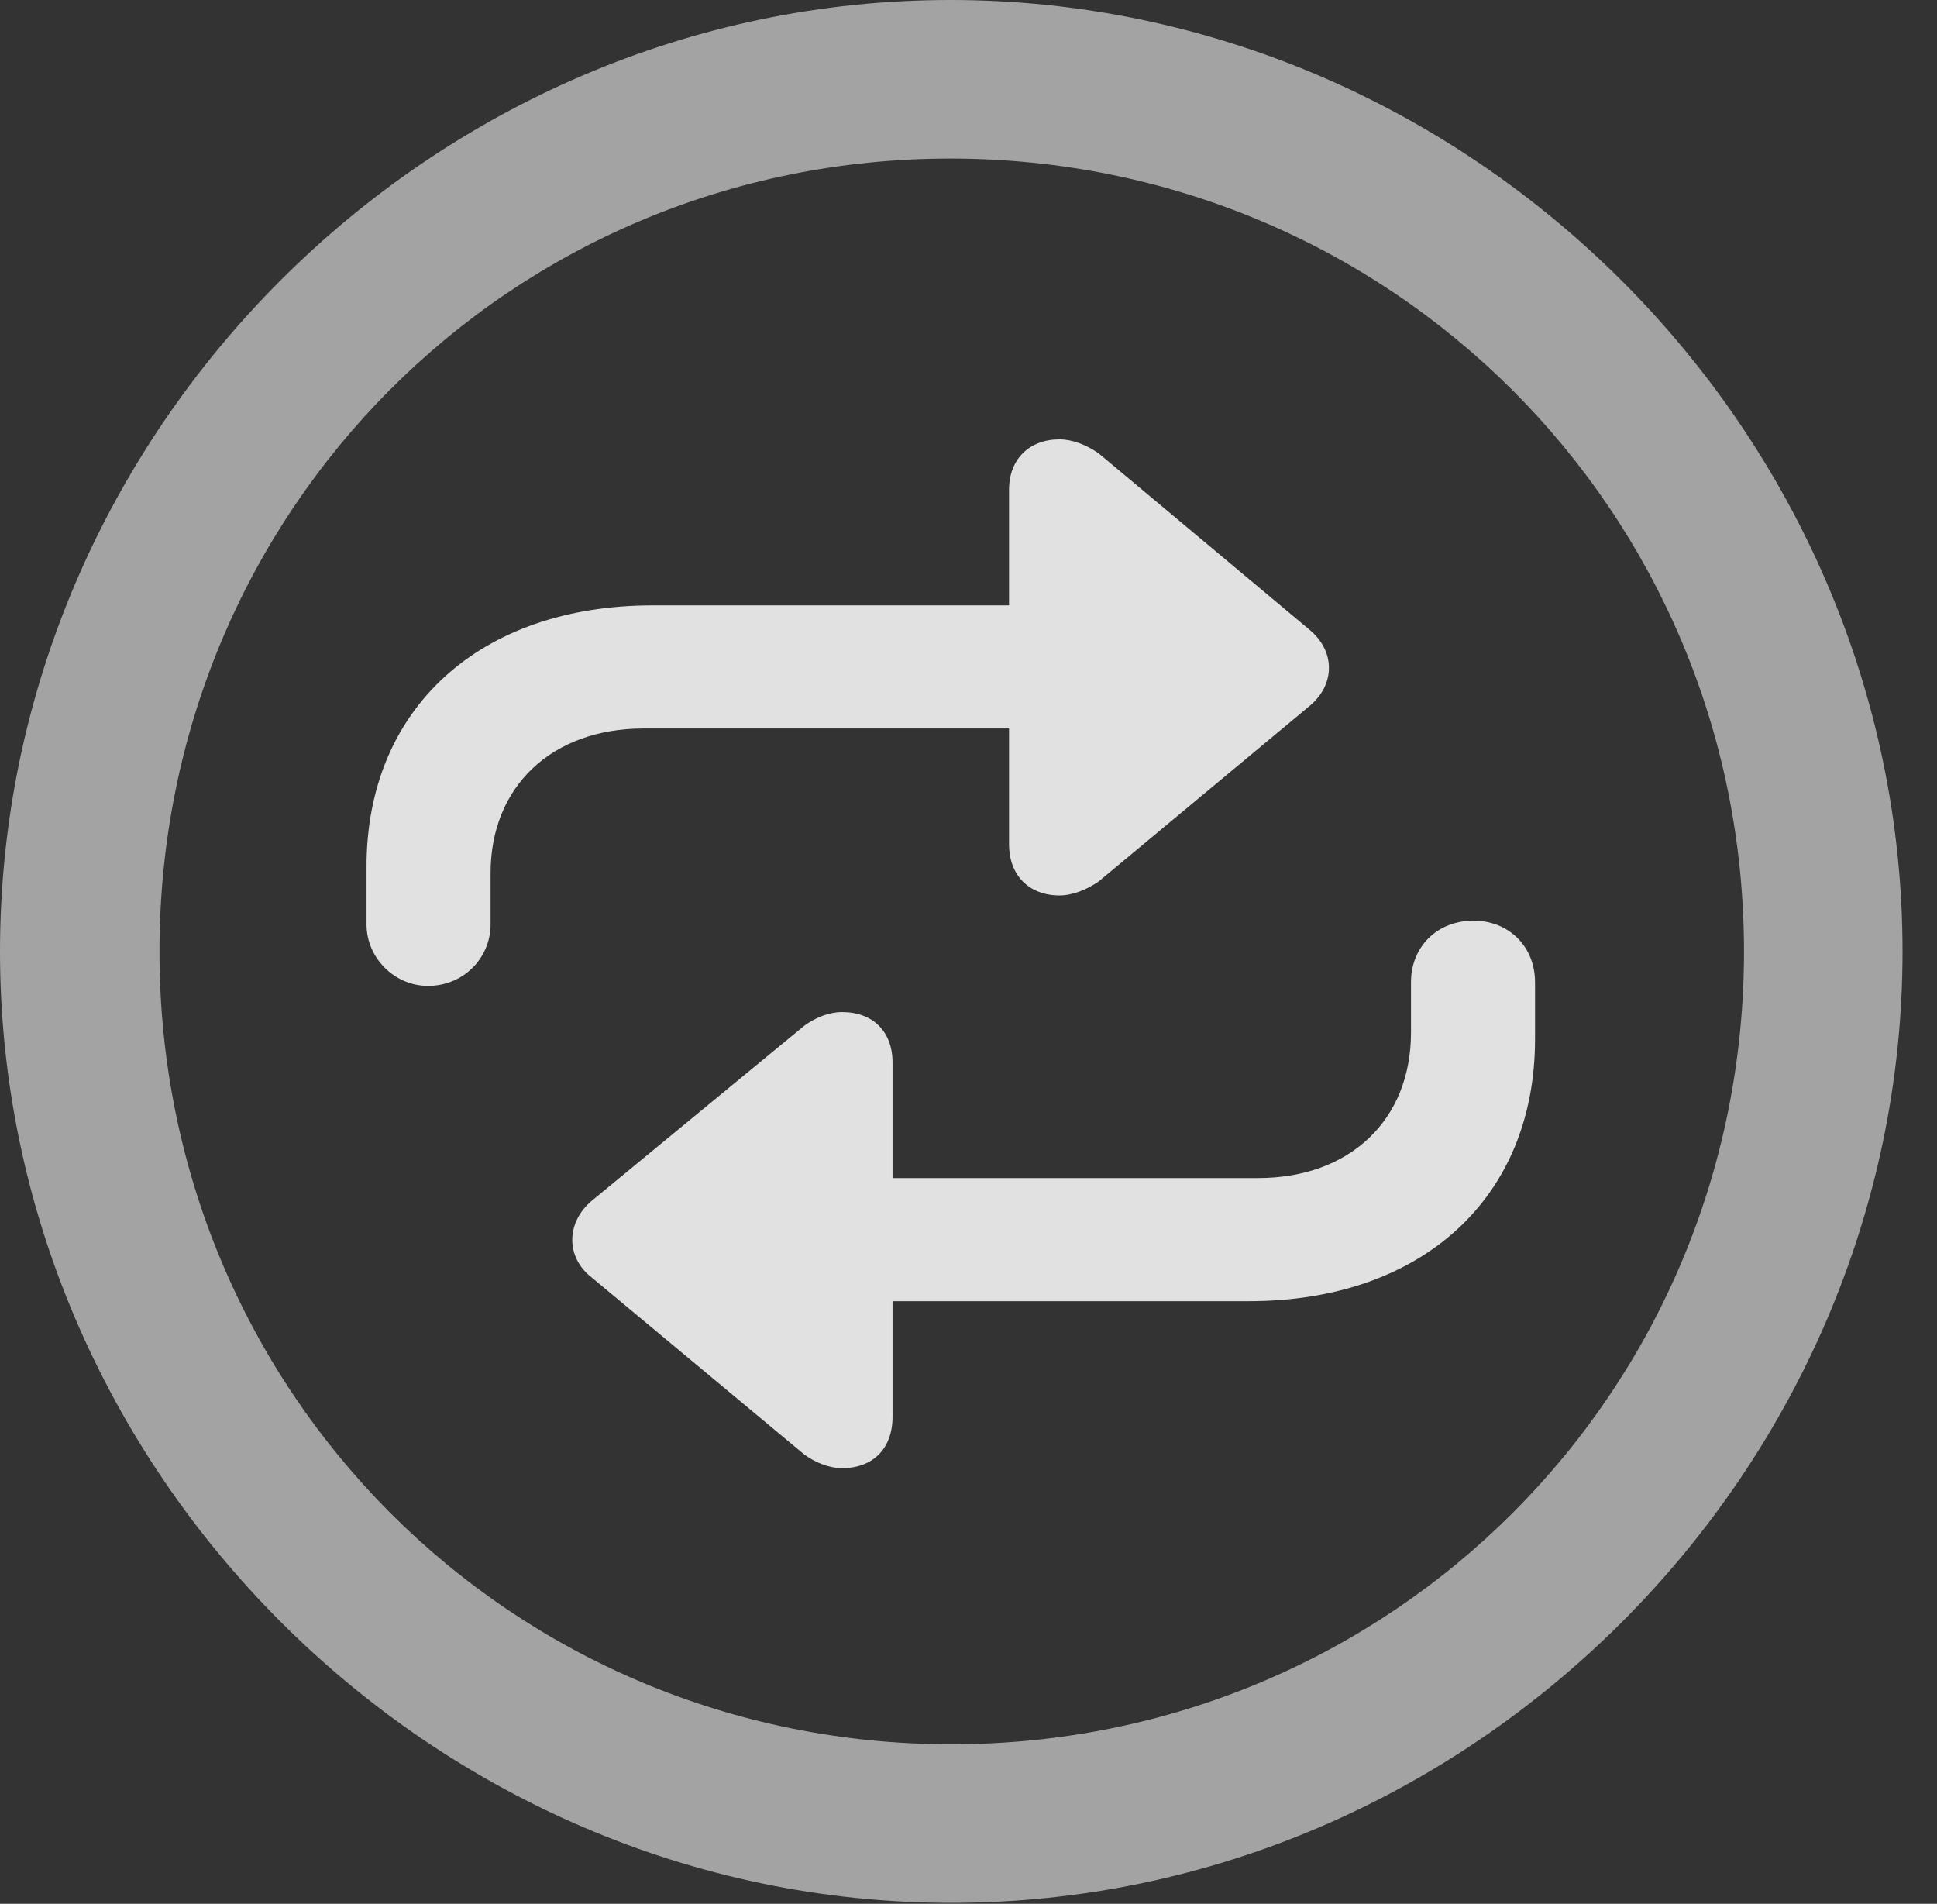 <?xml version="1.0" encoding="UTF-8"?>
<!--Generator: Apple Native CoreSVG 232.5-->
<!DOCTYPE svg
PUBLIC "-//W3C//DTD SVG 1.1//EN"
       "http://www.w3.org/Graphics/SVG/1.1/DTD/svg11.dtd">
<svg version="1.1" xmlns="http://www.w3.org/2000/svg" xmlns:xlink="http://www.w3.org/1999/xlink" width="20.283" height="19.932">
 <rect width="100%" height="100%" fill="#333333" stroke="none"/>
 <g>
  <rect height="19.932" opacity="0" width="20.283" x="0" y="0"/>
  <path d="M9.961 19.922C15.41 19.922 19.922 15.4 19.922 9.961C19.922 4.512 15.4 0 9.951 0C4.512 0 0 4.512 0 9.961C0 15.4 4.521 19.922 9.961 19.922ZM9.961 18.262C5.352 18.262 1.67 14.57 1.67 9.961C1.67 5.352 5.342 1.66 9.951 1.66C14.56 1.66 18.262 5.352 18.262 9.961C18.262 14.57 14.57 18.262 9.961 18.262Z" fill="#ffffff" fill-opacity="0.55"/>
  <path d="M3.838 9.072L3.838 9.678C3.838 10.029 4.131 10.322 4.482 10.322C4.854 10.322 5.137 10.029 5.137 9.678L5.137 9.141C5.137 8.232 5.781 7.627 6.738 7.627L10.566 7.627L10.566 8.838C10.566 9.17 10.781 9.375 11.094 9.375C11.23 9.375 11.377 9.316 11.504 9.229L13.711 7.393C13.984 7.168 13.984 6.816 13.711 6.592L11.504 4.746C11.377 4.658 11.23 4.6 11.094 4.6C10.781 4.6 10.566 4.805 10.566 5.127L10.566 6.338L6.836 6.338C5.02 6.338 3.838 7.422 3.838 9.072ZM16.074 10.879L16.074 10.283C16.074 9.912 15.801 9.639 15.43 9.639C15.049 9.639 14.775 9.912 14.775 10.283L14.775 10.81C14.775 11.729 14.131 12.334 13.174 12.334L9.346 12.334L9.346 11.123C9.346 10.801 9.141 10.596 8.818 10.596C8.682 10.596 8.535 10.654 8.418 10.742L6.201 12.568C5.928 12.793 5.918 13.164 6.201 13.379L8.418 15.225C8.535 15.312 8.682 15.371 8.818 15.371C9.141 15.371 9.346 15.166 9.346 14.834L9.346 13.623L13.076 13.623C14.893 13.623 16.074 12.539 16.074 10.879Z" fill="#ffffff" fill-opacity="0.85"/>
 </g>
</svg>
